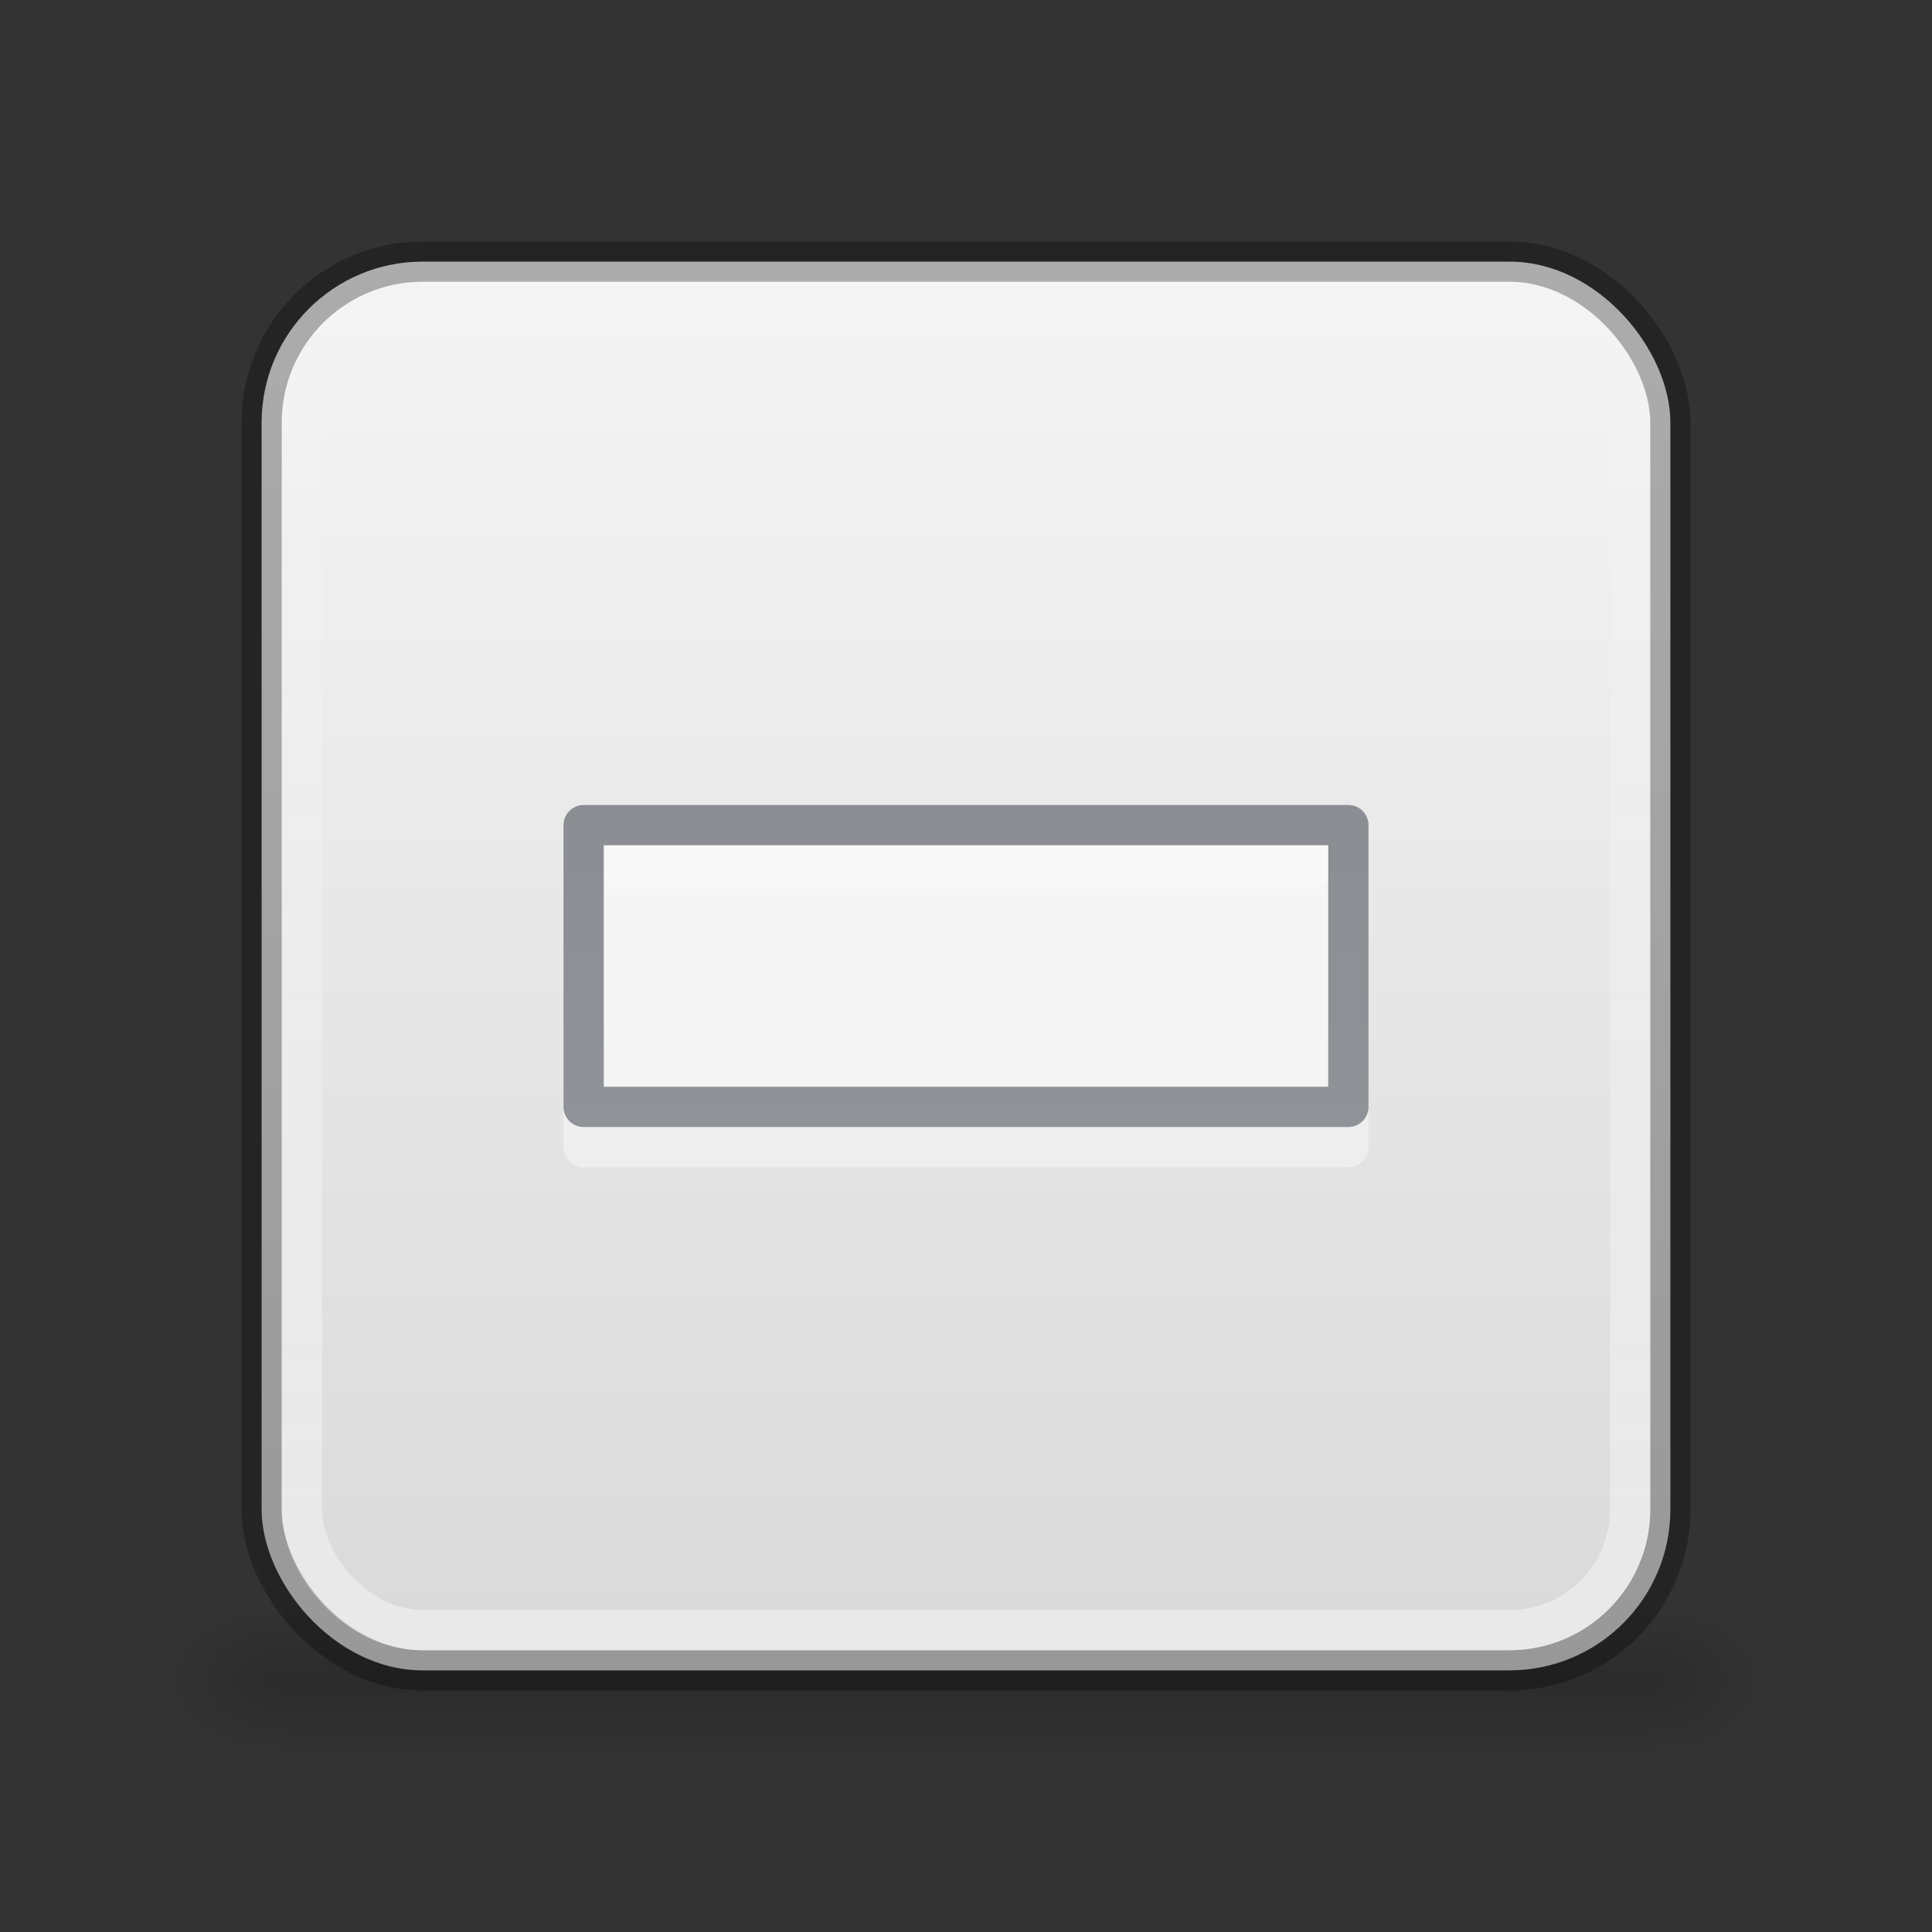 <?xml version="1.0" encoding="UTF-8" standalone="no"?>
<svg
   version="1.1"
   width="48"
   height="48"
   id="svg3828"
   sodipodi:docname="zoom-out.svg"
   inkscape:version="1.2.2 (b0a8486541, 2022-12-01)"
   xmlns:inkscape="http://www.inkscape.org/namespaces/inkscape"
   xmlns:sodipodi="http://sodipodi.sourceforge.net/DTD/sodipodi-0.dtd"
   xmlns:xlink="http://www.w3.org/1999/xlink"
   xmlns="http://www.w3.org/2000/svg"
   xmlns:svg="http://www.w3.org/2000/svg"
   xmlns:rdf="http://www.w3.org/1999/02/22-rdf-syntax-ns#"
   xmlns:cc="http://creativecommons.org/ns#"
   xmlns:dc="http://purl.org/dc/elements/1.1/">
  <rect width="100%" height="100%" fill="#333333" stroke="none"/>
  <sodipodi:namedview
     id="namedview61"
     pagecolor="#ffffff"
     bordercolor="#666666"
     borderopacity="1.0"
     inkscape:showpageshadow="2"
     inkscape:pageopacity="0.0"
     inkscape:pagecheckerboard="0"
     inkscape:deskcolor="#d1d1d1"
     showgrid="false"
     inkscape:zoom="2.4583333"
     inkscape:cx="-31.728814"
     inkscape:cy="18.711865"
     inkscape:window-width="1322"
     inkscape:window-height="861"
     inkscape:window-x="0"
     inkscape:window-y="41"
     inkscape:window-maximized="0"
     inkscape:current-layer="svg3828" />
  <defs
     id="defs3830">
    <linearGradient
       id="linearGradient4186">
      <stop
         style="stop-color:#ffffff;stop-opacity:0.502"
         offset="0"
         id="stop4188" />
      <stop
         style="stop-color:#ffffff;stop-opacity:0;"
         offset="1"
         id="stop4190" />
    </linearGradient>
    <linearGradient
       id="linearGradient5060">
      <stop
         id="stop5062"
         style="stop-color:#000000;stop-opacity:1"
         offset="0" />
      <stop
         id="stop5064"
         style="stop-color:#000000;stop-opacity:0"
         offset="1" />
    </linearGradient>
    <linearGradient
       id="linearGradient5048">
      <stop
         id="stop5050"
         style="stop-color:#000000;stop-opacity:0"
         offset="0" />
      <stop
         id="stop5056"
         style="stop-color:#000000;stop-opacity:1"
         offset="0.5" />
      <stop
         id="stop5052"
         style="stop-color:#000000;stop-opacity:0"
         offset="1" />
    </linearGradient>
    <linearGradient
       id="linearGradient3600">
      <stop
         offset="0"
         style="stop-color:#fafafa;stop-opacity:1"
         id="stop3602" />
      <stop
         offset="1"
         style="stop-color:#d4d4d4;stop-opacity:1"
         id="stop3604" />
    </linearGradient>
    <radialGradient
       xlink:href="#linearGradient5060"
       id="radialGradient4151"
       gradientUnits="userSpaceOnUse"
       gradientTransform="matrix(0.024,0,0,0.016,26.478,33.961)"
       cx="605.714"
       cy="486.648"
       fx="605.714"
       fy="486.648"
       r="117.143" />
    <radialGradient
       xlink:href="#linearGradient5060"
       id="radialGradient4154"
       gradientUnits="userSpaceOnUse"
       gradientTransform="matrix(-0.024,0,0,0.016,21.522,33.961)"
       cx="605.714"
       cy="486.648"
       fx="605.714"
       fy="486.648"
       r="117.143" />
    <linearGradient
       xlink:href="#linearGradient5048"
       id="linearGradient4157"
       gradientUnits="userSpaceOnUse"
       gradientTransform="matrix(0.07,0,0,0.016,-1.45,33.961)"
       x1="302.857"
       y1="366.648"
       x2="302.857"
       y2="609.505" />
    <linearGradient
       xlink:href="#linearGradient3600"
       id="linearGradient4165"
       x1="15.765"
       y1="1.097"
       x2="15.765"
       y2="22.886"
       gradientUnits="userSpaceOnUse"
       gradientTransform="matrix(2.188,0,0,2.188,-2.25,-2.25)" />
    <linearGradient
       xlink:href="#linearGradient4186"
       id="linearGradient4192"
       x1="12"
       y1="24.467"
       x2="12"
       y2="2.933"
       gradientUnits="userSpaceOnUse"
       gradientTransform="matrix(1.941,0,0,1.941,0.706,0.706)" />
    <linearGradient
       x1="15"
       y1="-0.671"
       x2="15"
       y2="34.791"
       id="linearGradient4231-6"
       xlink:href="#linearGradient4225-2"
       gradientUnits="userSpaceOnUse"
       gradientTransform="matrix(2.108,0,0,2.333,-1.294,-4)" />
    <linearGradient
       id="linearGradient4225-2">
      <stop
         id="stop4227-9"
         style="stop-color:#7e8087;stop-opacity:1"
         offset="0" />
      <stop
         id="stop4229-1"
         style="stop-color:#abacae;stop-opacity:1"
         offset="1" />
    </linearGradient>
    <linearGradient
       x1="12"
       y1="14"
       x2="12"
       y2="10"
       id="linearGradient4223"
       xlink:href="#linearGradient5060"
       gradientUnits="userSpaceOnUse"
       gradientTransform="matrix(2.25,0,0,3,-3,-12)" />
  </defs>
  <rect
     width="34"
     height="4"
     x="7"
     y="40"
     id="rect2879"
     style="display:inline;overflow:visible;visibility:visible;opacity:0.15;fill:url(#linearGradient4157);fill-opacity:1;fill-rule:nonzero;stroke:none;stroke-width:1;marker:none" />
  <path
     d="m 7,40 c 0,0 0,4 0,4 -1.241,0.008 -3,-0.896 -3,-2 0,-1.104 1.385,-2 3,-2 z"
     id="path2881"
     style="display:inline;overflow:visible;visibility:visible;opacity:0.15;fill:url(#radialGradient4154);fill-opacity:1;fill-rule:nonzero;stroke:none;stroke-width:1;marker:none" />
  <path
     d="m 41,40 c 0,0 0,4 0,4 1.241,0.008 3,-0.896 3,-2 0,-1.104 -1.385,-2 -3,-2 z"
     id="path2883"
     style="display:inline;overflow:visible;visibility:visible;opacity:0.15;fill:url(#radialGradient4151);fill-opacity:1;fill-rule:nonzero;stroke:none;stroke-width:1;marker:none" />
  <rect
     style="opacity:1;fill:url(#linearGradient4165);fill-opacity:1;stroke:none;stroke-width:1"
     id="rect4133"
     y="6.5"
     x="6.5"
     ry="4"
     rx="4"
     height="35"
     width="35" />
  <rect
     width="35"
     height="35"
     rx="4"
     ry="4"
     x="6.5"
     y="6.5"
     id="rect7169"
     style="opacity:0.3;fill:none;fill-opacity:1;stroke:#000000;stroke-width:1;stroke-miterlimit:4;stroke-dasharray:none;stroke-opacity:1" />
  <rect
     width="33"
     height="33"
     rx="3"
     ry="3"
     x="7.5"
     y="7.5"
     id="rect4183"
     style="fill:none;stroke:url(#linearGradient4192);stroke-width:1" />
  <path
     d="m 33,21 v 6 H 15 v -6 z"
     id="path4215"
     style="opacity:0.05;fill:url(#linearGradient4223);fill-opacity:1;stroke:none;stroke-width:1" />
  <path
     d="m 33,21 v 6 H 15 v -6 z"
     id="path22735"
     style="opacity:0.8;fill:#fafafa;fill-opacity:1;stroke:none;stroke-width:1" />
  <path
     d="m 33.5,21.5 v 7 h -19 v -7 z"
     id="path21083"
     style="color:#000000;display:inline;overflow:visible;visibility:visible;fill:none;stroke:#fafafa;stroke-width:1;stroke-linecap:round;stroke-linejoin:round;stroke-miterlimit:4;stroke-dasharray:none;stroke-dashoffset:0;stroke-opacity:0.5;marker:none;enable-background:accumulate" />
  <path
     d="m 33.5,20.5 v 7 h -19 v -7 z"
     id="path2262"
     style="color:#000000;display:inline;overflow:visible;visibility:visible;fill:none;stroke:url(#linearGradient4231-6);stroke-width:1;stroke-linecap:round;stroke-linejoin:round;stroke-miterlimit:4;stroke-dasharray:none;stroke-dashoffset:0;stroke-opacity:1;marker:none;enable-background:accumulate" />
</svg>
